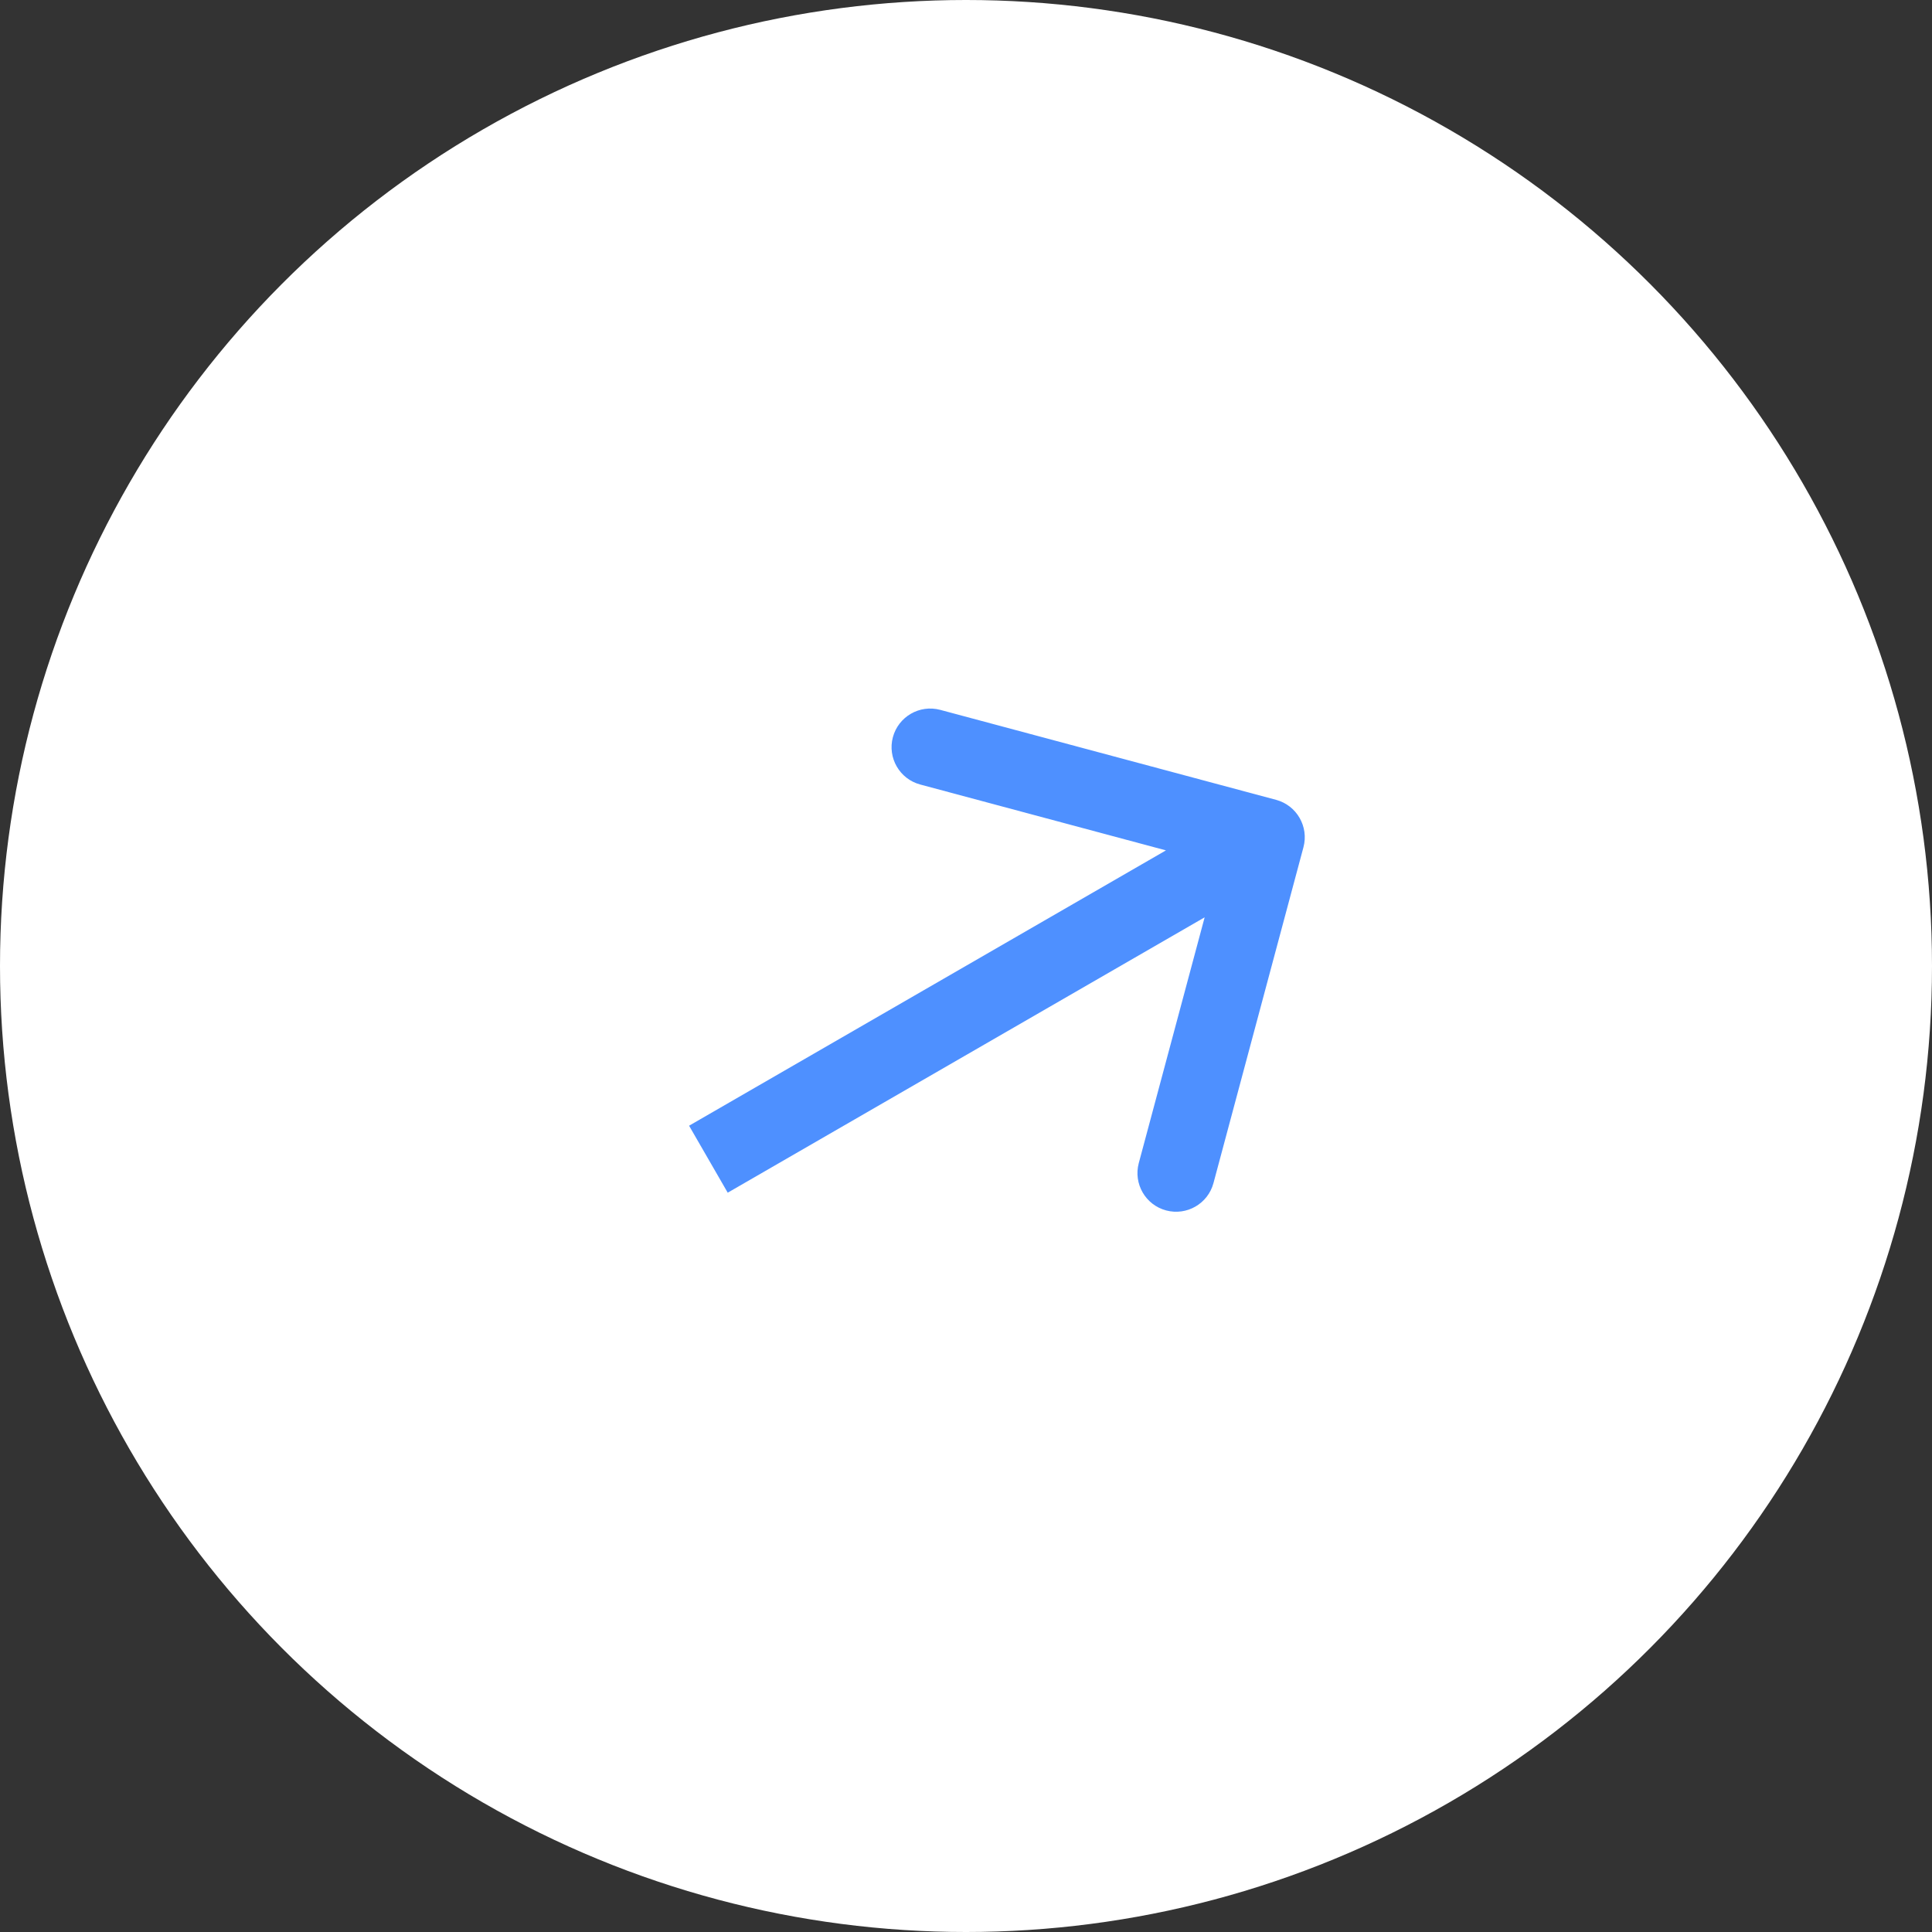 <svg width="33" height="33" viewBox="0 0 33 33" fill="none" xmlns="http://www.w3.org/2000/svg">
<rect x="0" y="0" width="33" height="33" fill="#333333" stroke="none"/>
<circle cx="16.5" cy="16.5" r="16.5" fill="white"/>
<path d="M22.264 14.471C22.358 14.119 22.149 13.757 21.797 13.662L16.06 12.125C15.707 12.031 15.346 12.24 15.251 12.592C15.157 12.944 15.366 13.306 15.718 13.4L20.818 14.767L19.451 19.867C19.357 20.219 19.566 20.581 19.918 20.675C20.27 20.769 20.632 20.561 20.727 20.208L22.264 14.471ZM12.43 20.372L21.956 14.872L21.296 13.728L11.77 19.228L12.43 20.372Z" fill="#4E90FF"/>
</svg>
